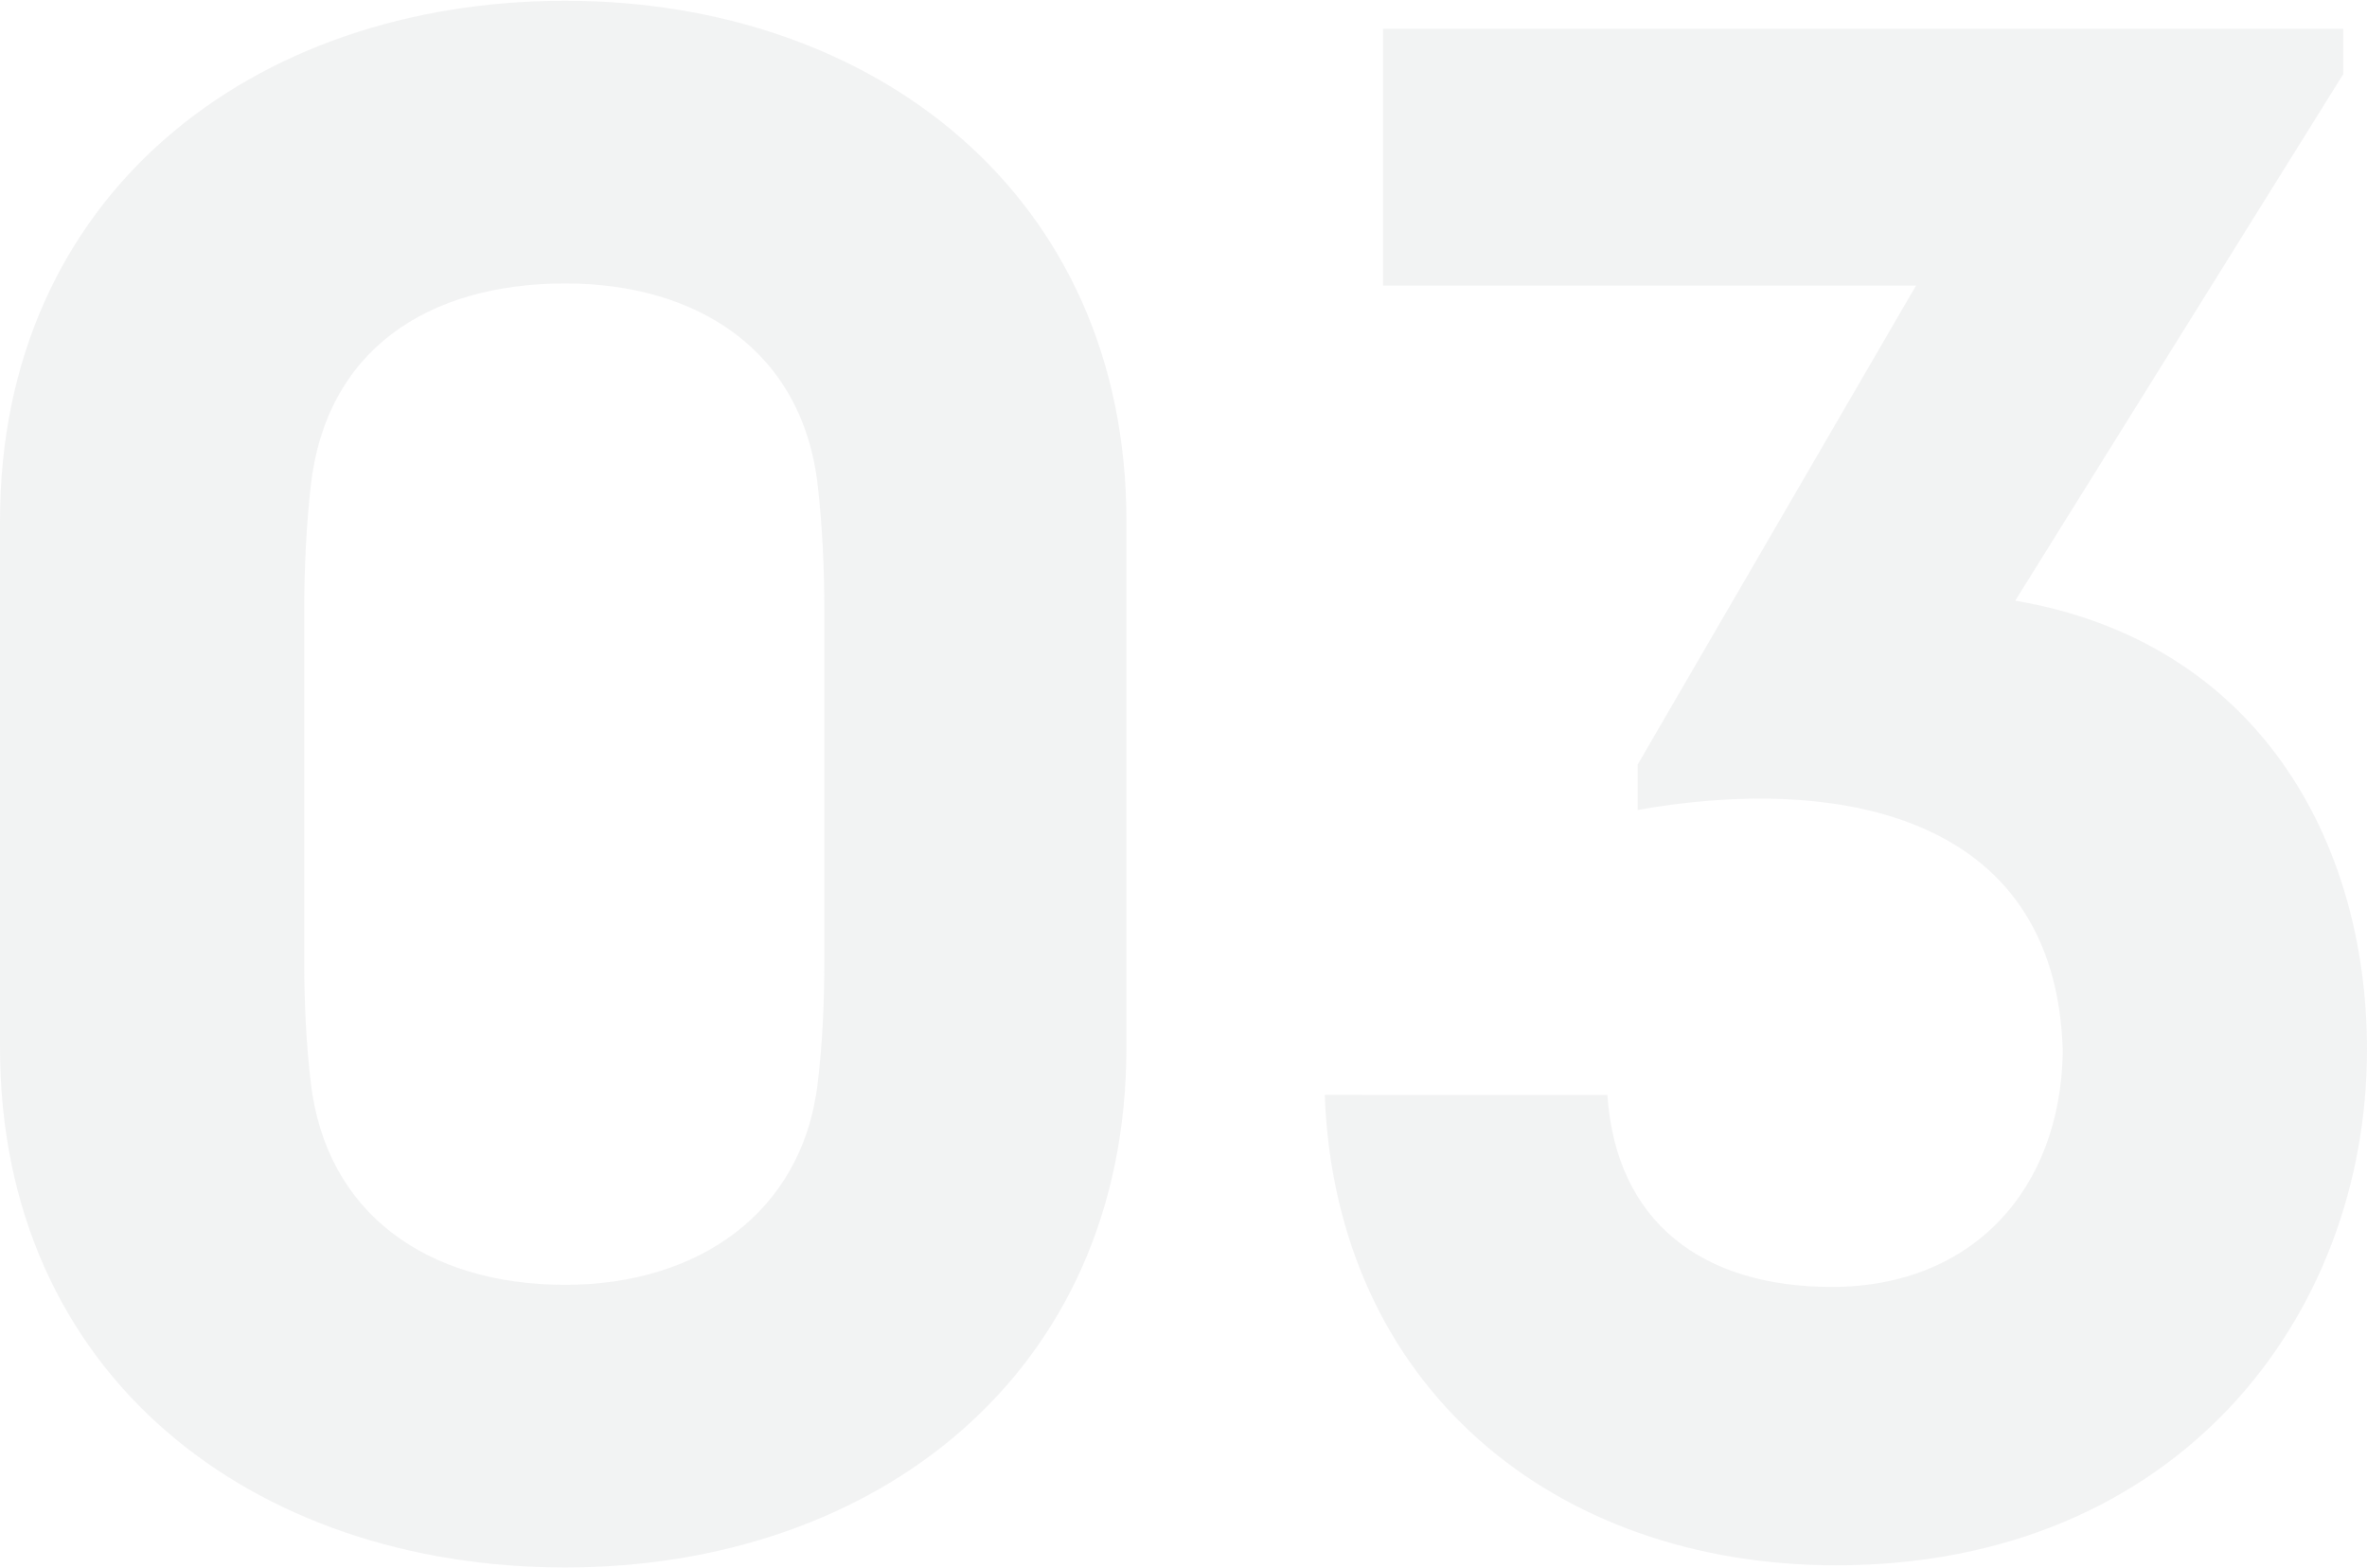<?xml version="1.0" encoding="utf-8"?>
<!-- Generator: Adobe Illustrator 16.2.1, SVG Export Plug-In . SVG Version: 6.00 Build 0)  -->
<!DOCTYPE svg PUBLIC "-//W3C//DTD SVG 1.1//EN" "http://www.w3.org/Graphics/SVG/1.1/DTD/svg11.dtd">
<svg version="1.1" id="Layer_1" xmlns="http://www.w3.org/2000/svg" xmlns:xlink="http://www.w3.org/1999/xlink" x="0px" y="0px"
	 width="320px" height="212px" viewBox="-112.998 -73.994 320 212" enable-background="new -112.998 -73.994 320 212"
	 xml:space="preserve">
<g opacity="0.5">
	<path fill="#E6E7E8" d="M39.285-3.585v71.182c0,44.347-34.133,70.308-75.851,70.308c-42.298,0-76.432-25.961-76.432-70.308V-3.585
		c0-44.051,34.133-70.307,76.432-70.307C5.155-73.892,39.285-47.64,39.285-3.585z M-2.433,72.268
		c0.586-4.96,0.875-10.213,0.875-16.338V8.376c0-5.833-0.29-11.379-0.875-16.627c-2.041-18.381-16.334-27.424-34.133-27.424
		c-18.671,0-32.384,9.043-34.424,27.424c-0.581,5.248-0.874,10.793-0.874,16.627v47.557c0,6.121,0.293,11.377,0.874,16.337
		c2.041,17.796,15.753,27.423,34.424,27.423C-18.767,99.687-4.473,90.062-2.433,72.268z"/>
	<path fill="#E6E7E8" d="M104.307,74.015c1.172,17.213,12.843,25.961,30.345,25.961c18.964,0,30.925-13.129,31.221-31.8
		c-0.875-32.675-31.221-37.342-57.478-32.675v-6.128l37.639-64.765H73.975v-34.708h129.819v6.123L159.447,7.208
		c32.676,5.541,47.555,32.381,47.555,60.679c0,36.174-25.668,69.725-71.768,69.725c-38.218,0-67.681-24.214-69.139-63.6
		L104.307,74.015L104.307,74.015z"/>
</g>
</svg>
